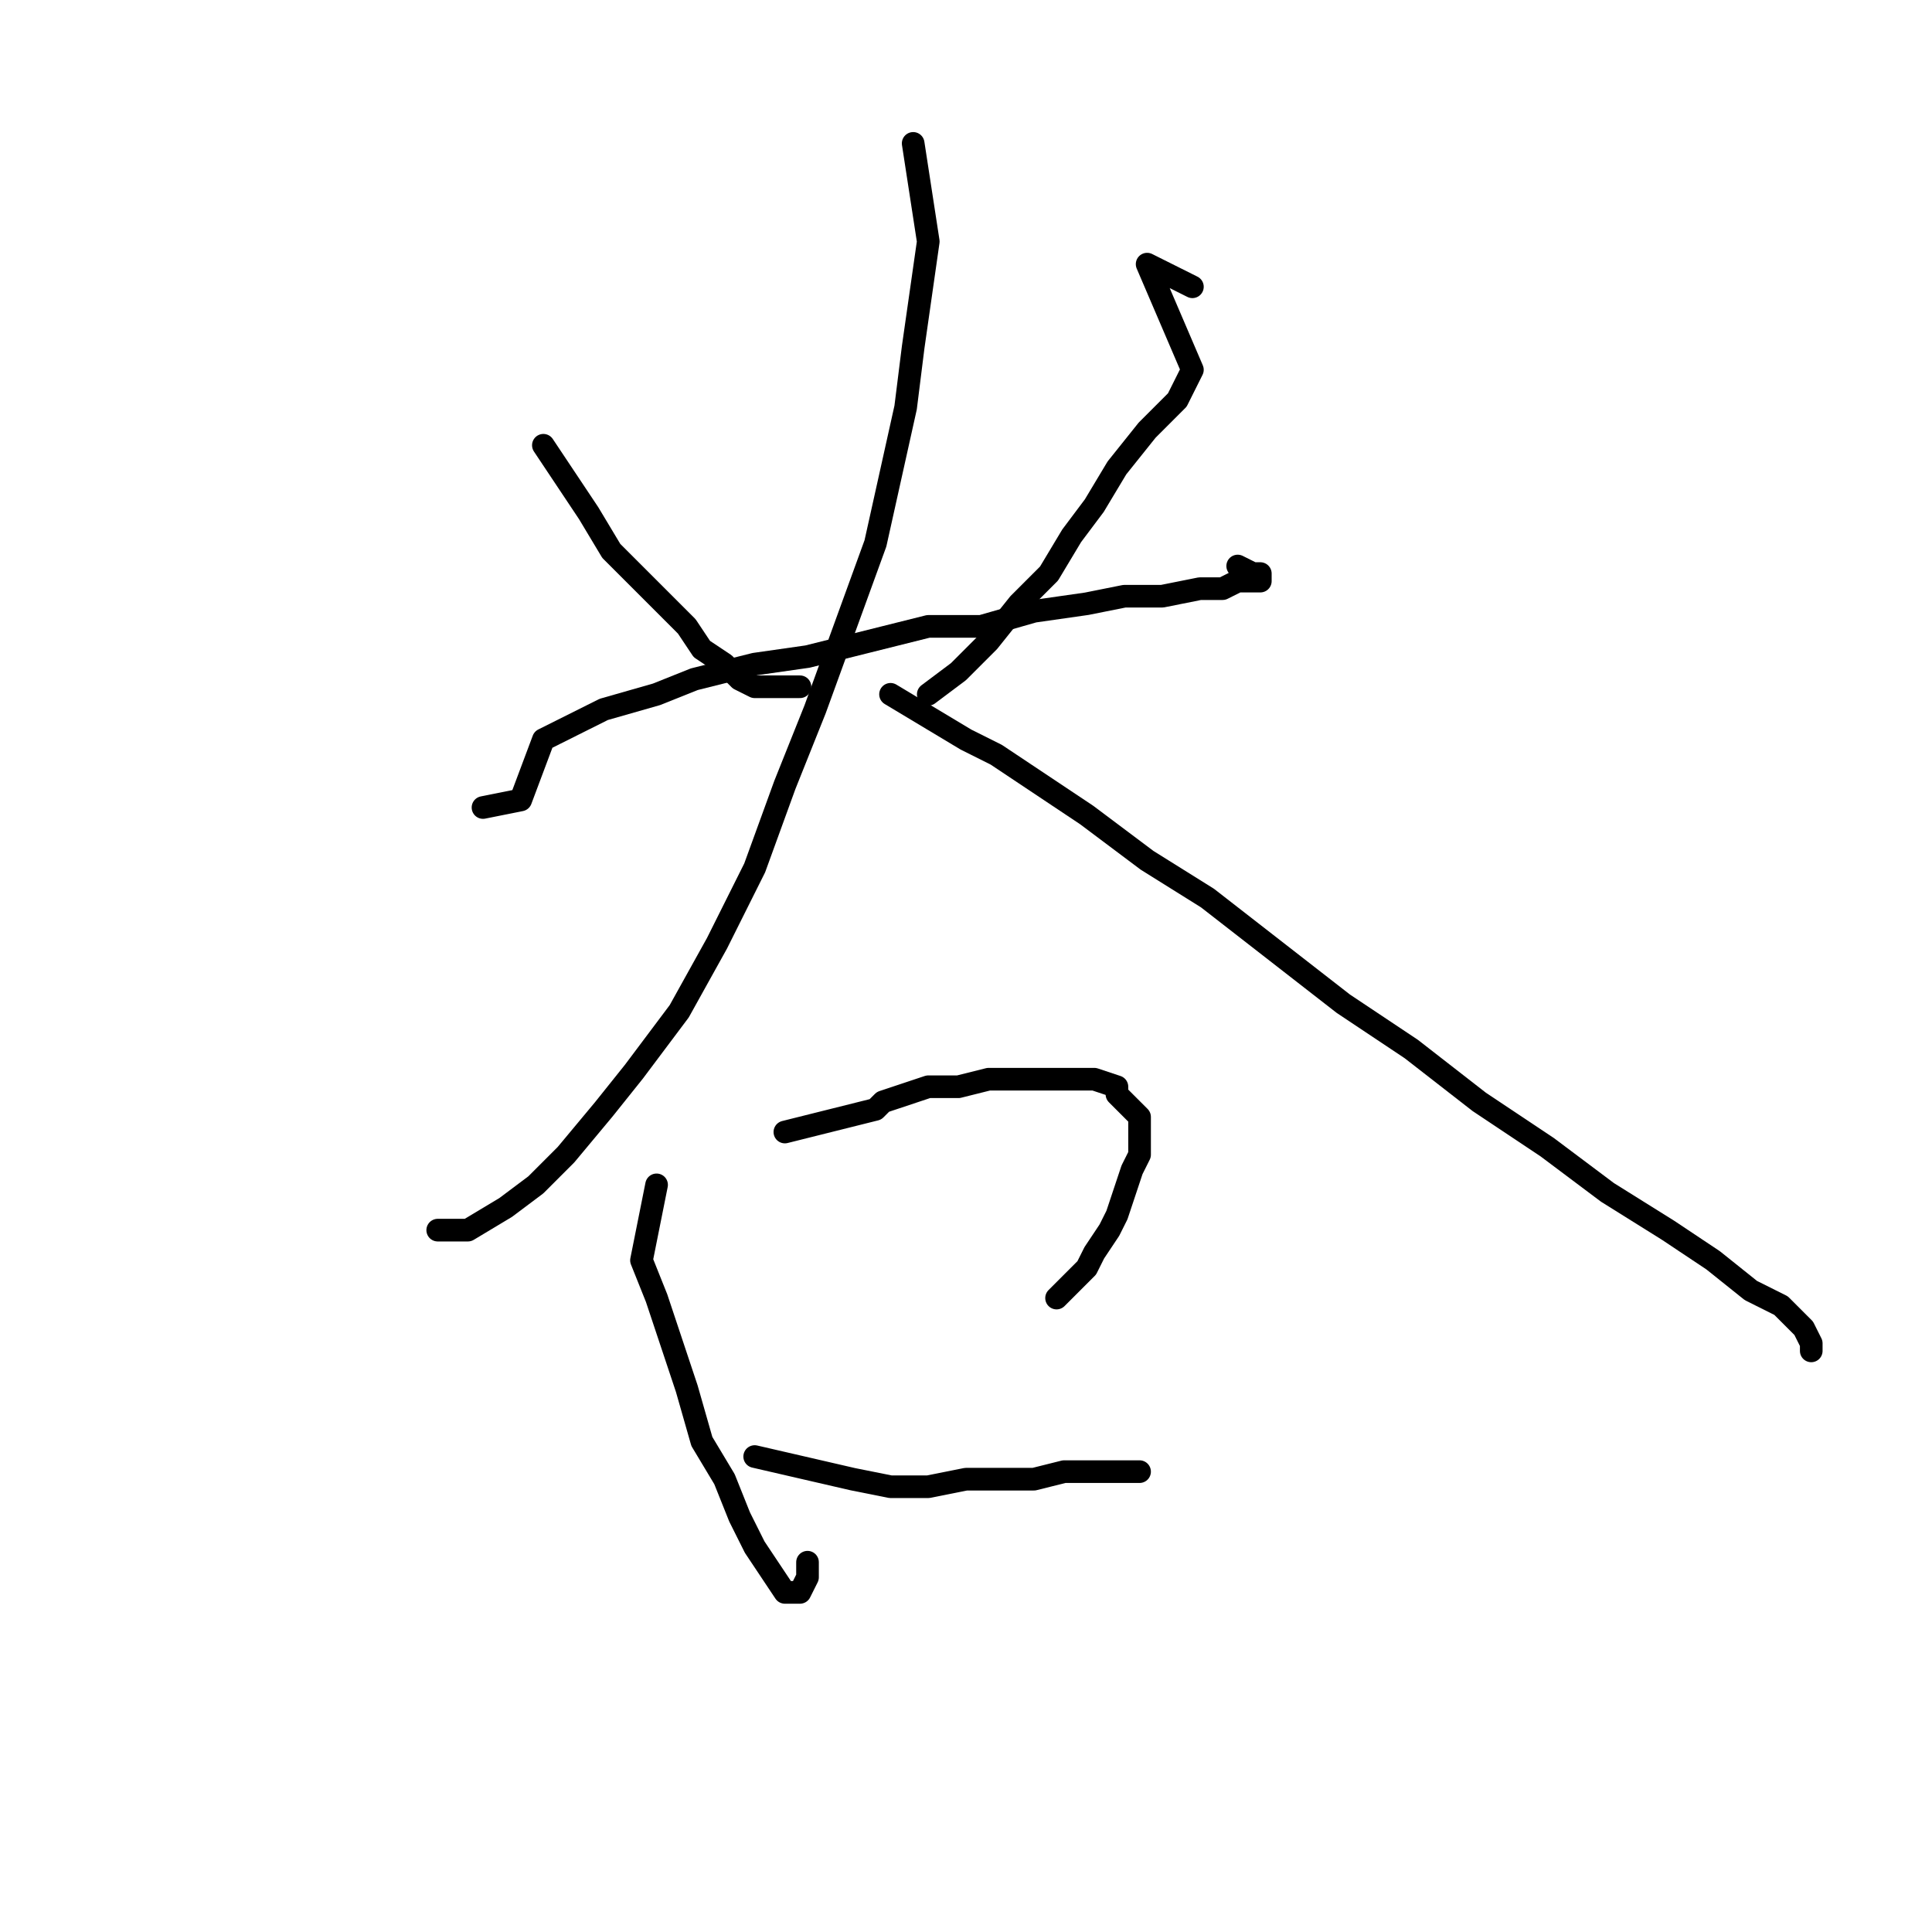 <?xml version="1.0" standalone="no"?>
    <svg width="256" height="256" xmlns="http://www.w3.org/2000/svg" version="1.1">
    <polyline stroke="black" stroke-width="3" stroke-linecap="round" fill="transparent" stroke-linejoin="round" points="72 59 78 68 81 73 84 76 88 80 91 83 93 86 96 88 98 90 100 91 102 91 104 91 106 91 106 91 " />
        <polyline stroke="black" stroke-width="3" stroke-linecap="round" fill="transparent" stroke-linejoin="round" points="158 38 152 35 158 49 156 53 152 57 148 62 145 67 142 71 139 76 135 80 131 85 127 89 123 92 123 92 " />
        <polyline stroke="black" stroke-width="3" stroke-linecap="round" fill="transparent" stroke-linejoin="round" points="64 107 69 106 72 98 76 96 80 94 87 92 92 90 100 88 107 87 115 85 123 83 130 83 137 81 144 80 149 79 154 79 159 78 162 78 164 77 166 77 167 77 167 76 166 76 164 75 164 75 " />
        <polyline stroke="black" stroke-width="3" stroke-linecap="round" fill="transparent" stroke-linejoin="round" points="121 19 123 32 122 39 121 46 120 54 118 63 116 72 112 83 108 94 104 104 100 115 95 125 90 134 84 142 80 147 75 153 71 157 67 160 62 163 58 163 58 163 " />
        <polyline stroke="black" stroke-width="3" stroke-linecap="round" fill="transparent" stroke-linejoin="round" points="118 92 128 98 132 100 138 104 144 108 152 114 160 119 169 126 178 133 187 139 196 146 205 152 213 158 221 163 227 167 232 171 236 173 239 176 240 178 240 179 240 179 " />
        <polyline stroke="black" stroke-width="3" stroke-linecap="round" fill="transparent" stroke-linejoin="round" points="87 157 85 167 87 172 89 178 91 184 93 191 96 196 98 201 100 205 102 208 104 211 105 211 106 211 107 209 107 207 107 207 " />
        <polyline stroke="black" stroke-width="3" stroke-linecap="round" fill="transparent" stroke-linejoin="round" points="104 150 116 147 117 146 120 145 123 144 127 144 131 143 135 143 139 143 141 143 144 143 145 143 148 144 148 145 149 146 150 147 151 148 151 151 151 153 150 155 149 158 148 161 147 163 145 166 144 168 142 170 140 172 140 172 " />
        <polyline stroke="black" stroke-width="3" stroke-linecap="round" fill="transparent" stroke-linejoin="round" points="100 193 113 196 118 197 123 197 128 196 132 196 137 196 141 195 144 195 147 195 149 195 151 195 151 195 " />
        </svg>